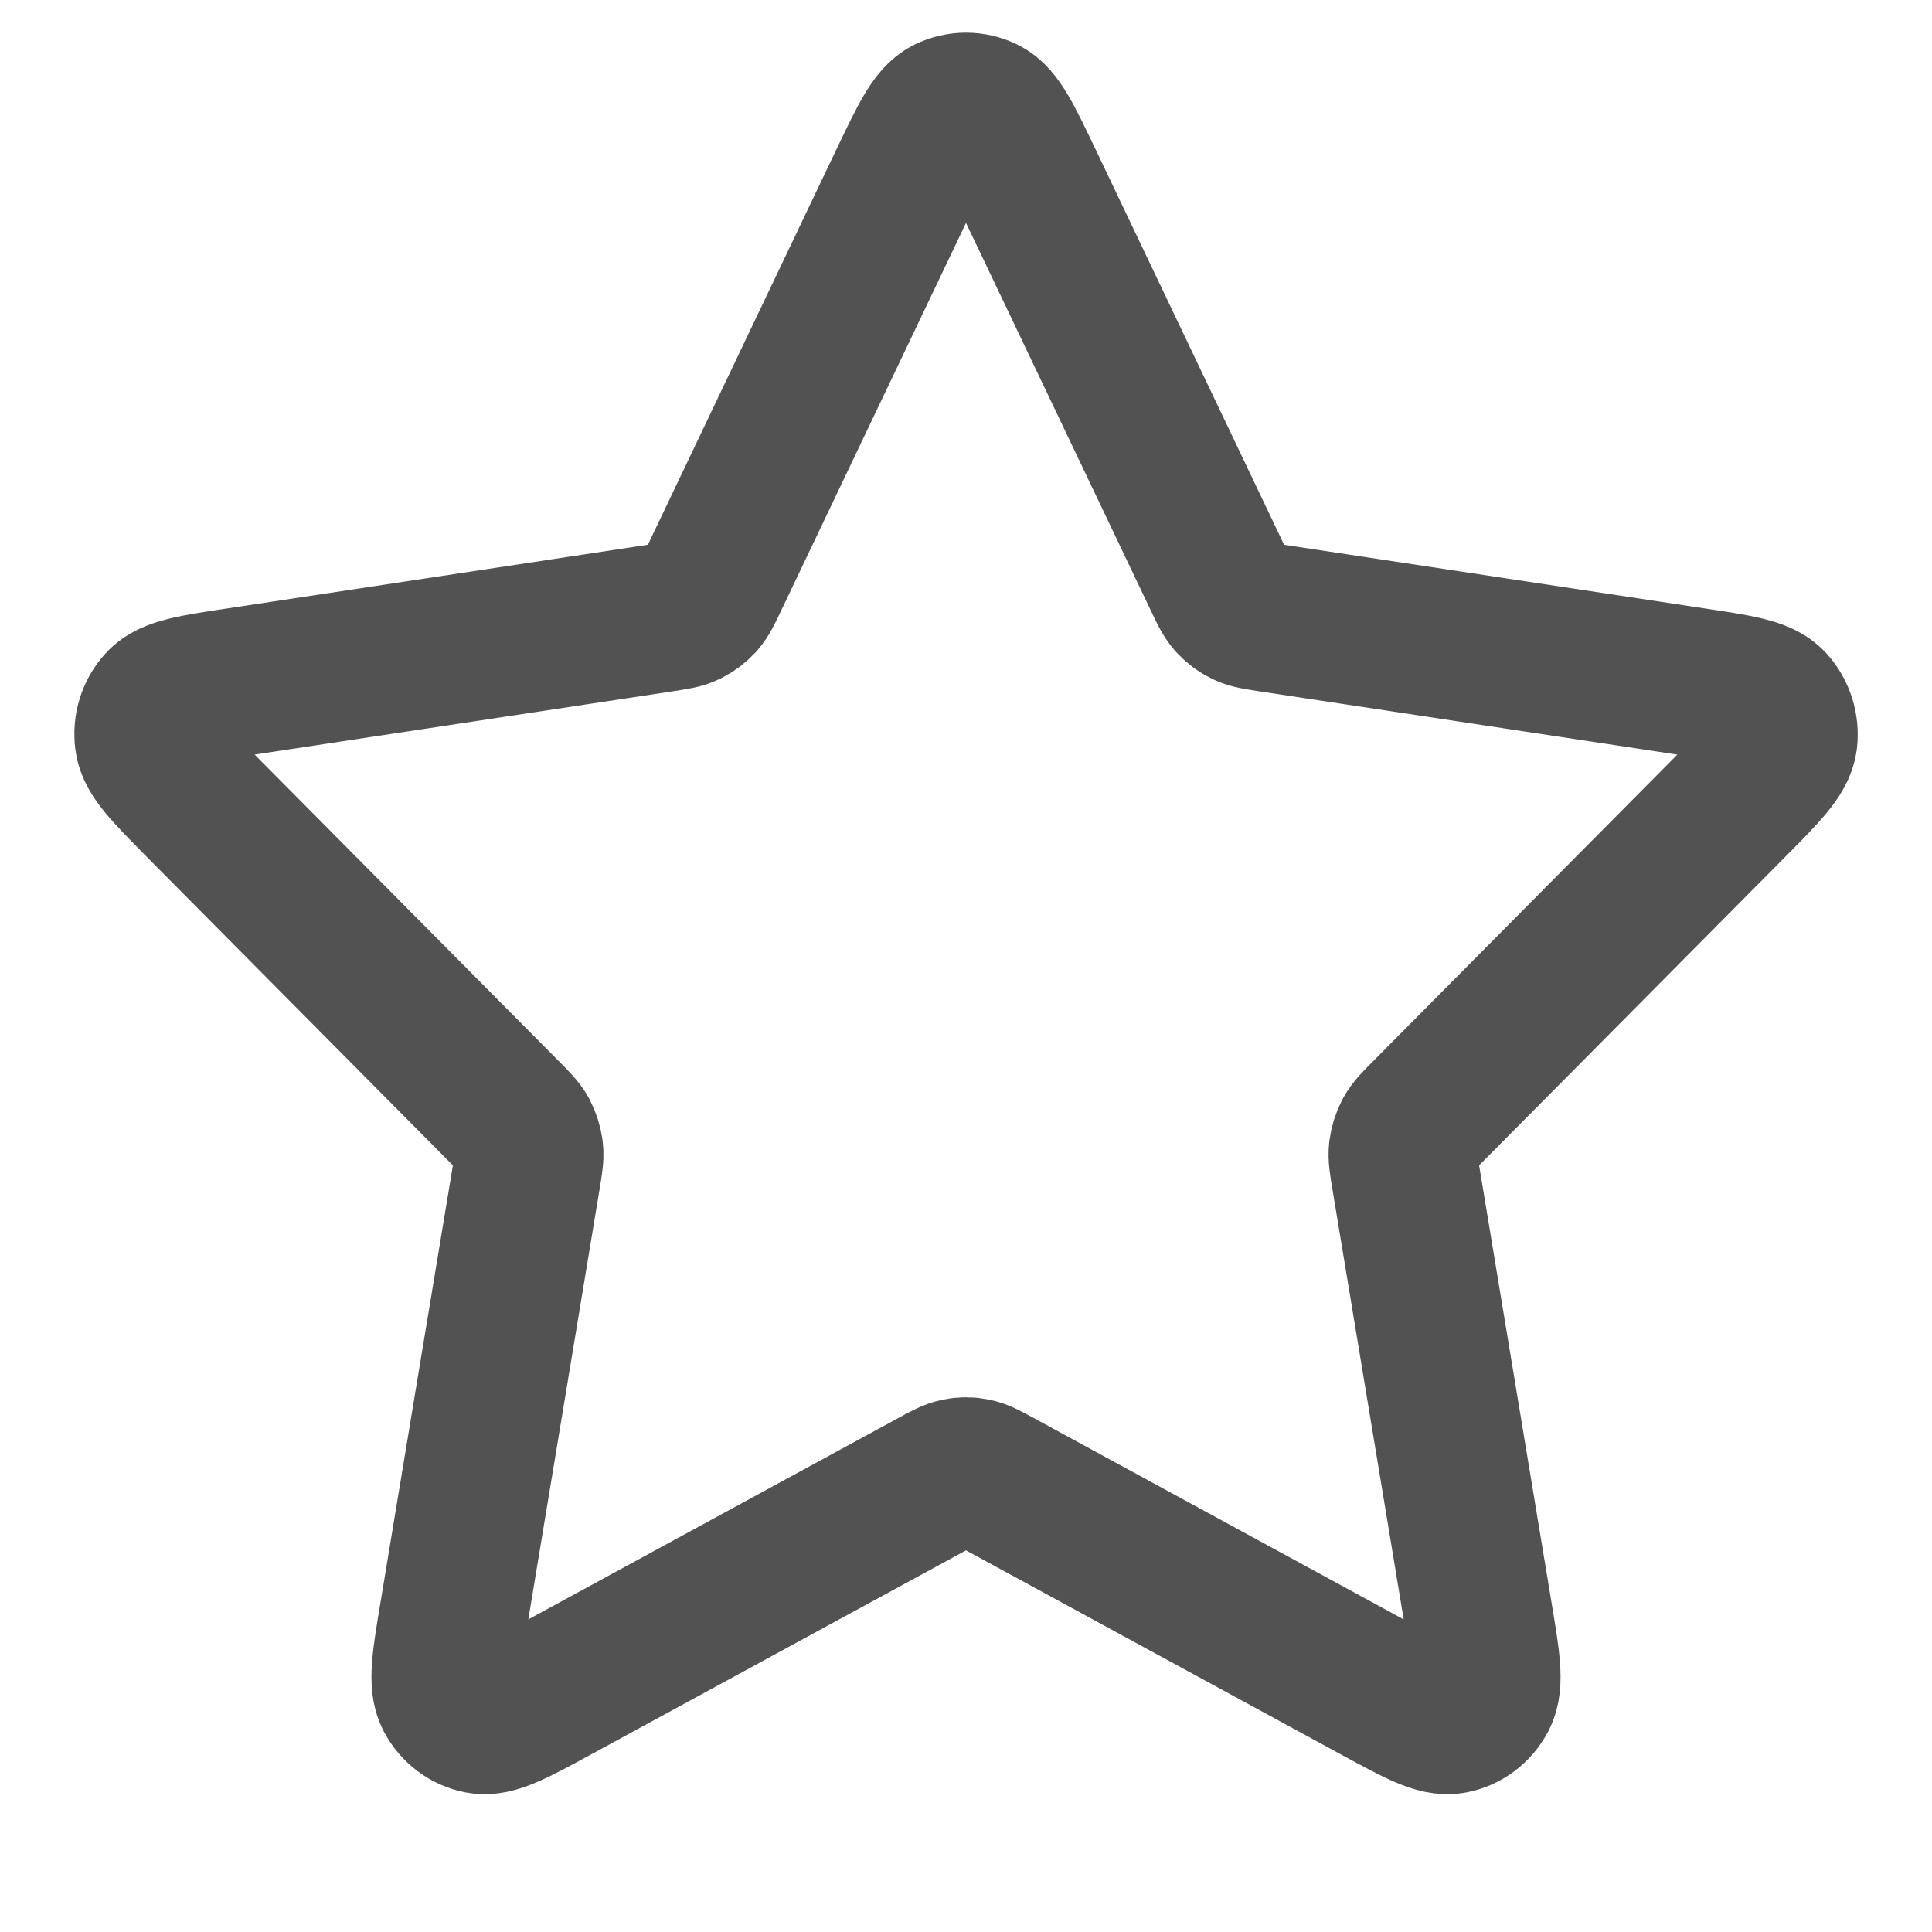 <svg width="13" height="13" viewBox="0 0 13 13" fill="none" xmlns="http://www.w3.org/2000/svg">
<path d="M6.081 1.217C6.216 0.935 6.283 0.794 6.374 0.749C6.454 0.71 6.546 0.71 6.626 0.749C6.717 0.794 6.784 0.935 6.919 1.217L8.195 3.893C8.234 3.976 8.254 4.017 8.283 4.05C8.309 4.078 8.34 4.102 8.374 4.118C8.412 4.137 8.457 4.143 8.546 4.157L11.4 4.589C11.7 4.634 11.851 4.657 11.92 4.733C11.98 4.799 12.009 4.89 11.998 4.98C11.984 5.084 11.876 5.193 11.658 5.413L9.593 7.494C9.529 7.558 9.497 7.591 9.476 7.629C9.458 7.664 9.446 7.701 9.441 7.74C9.436 7.784 9.444 7.83 9.459 7.921L9.946 10.861C9.998 11.171 10.023 11.326 9.975 11.418C9.933 11.498 9.858 11.554 9.772 11.57C9.672 11.589 9.538 11.516 9.269 11.37L6.717 9.981C6.638 9.938 6.598 9.916 6.556 9.908C6.519 9.9 6.481 9.9 6.444 9.908C6.402 9.916 6.362 9.938 6.283 9.981L3.731 11.37C3.462 11.516 3.328 11.589 3.228 11.57C3.142 11.554 3.067 11.498 3.025 11.418C2.977 11.326 3.002 11.171 3.054 10.861L3.541 7.921C3.556 7.83 3.564 7.784 3.559 7.74C3.554 7.701 3.542 7.664 3.524 7.629C3.503 7.591 3.471 7.558 3.407 7.494L1.342 5.413C1.125 5.193 1.016 5.084 1.003 4.98C0.991 4.89 1.019 4.799 1.08 4.733C1.149 4.657 1.3 4.634 1.6 4.589L4.454 4.157C4.543 4.143 4.588 4.137 4.626 4.118C4.66 4.102 4.691 4.078 4.717 4.05C4.746 4.017 4.766 3.976 4.805 3.893L6.081 1.217Z" stroke="#525252" stroke-linecap="round" stroke-linejoin="round"/>
</svg>
